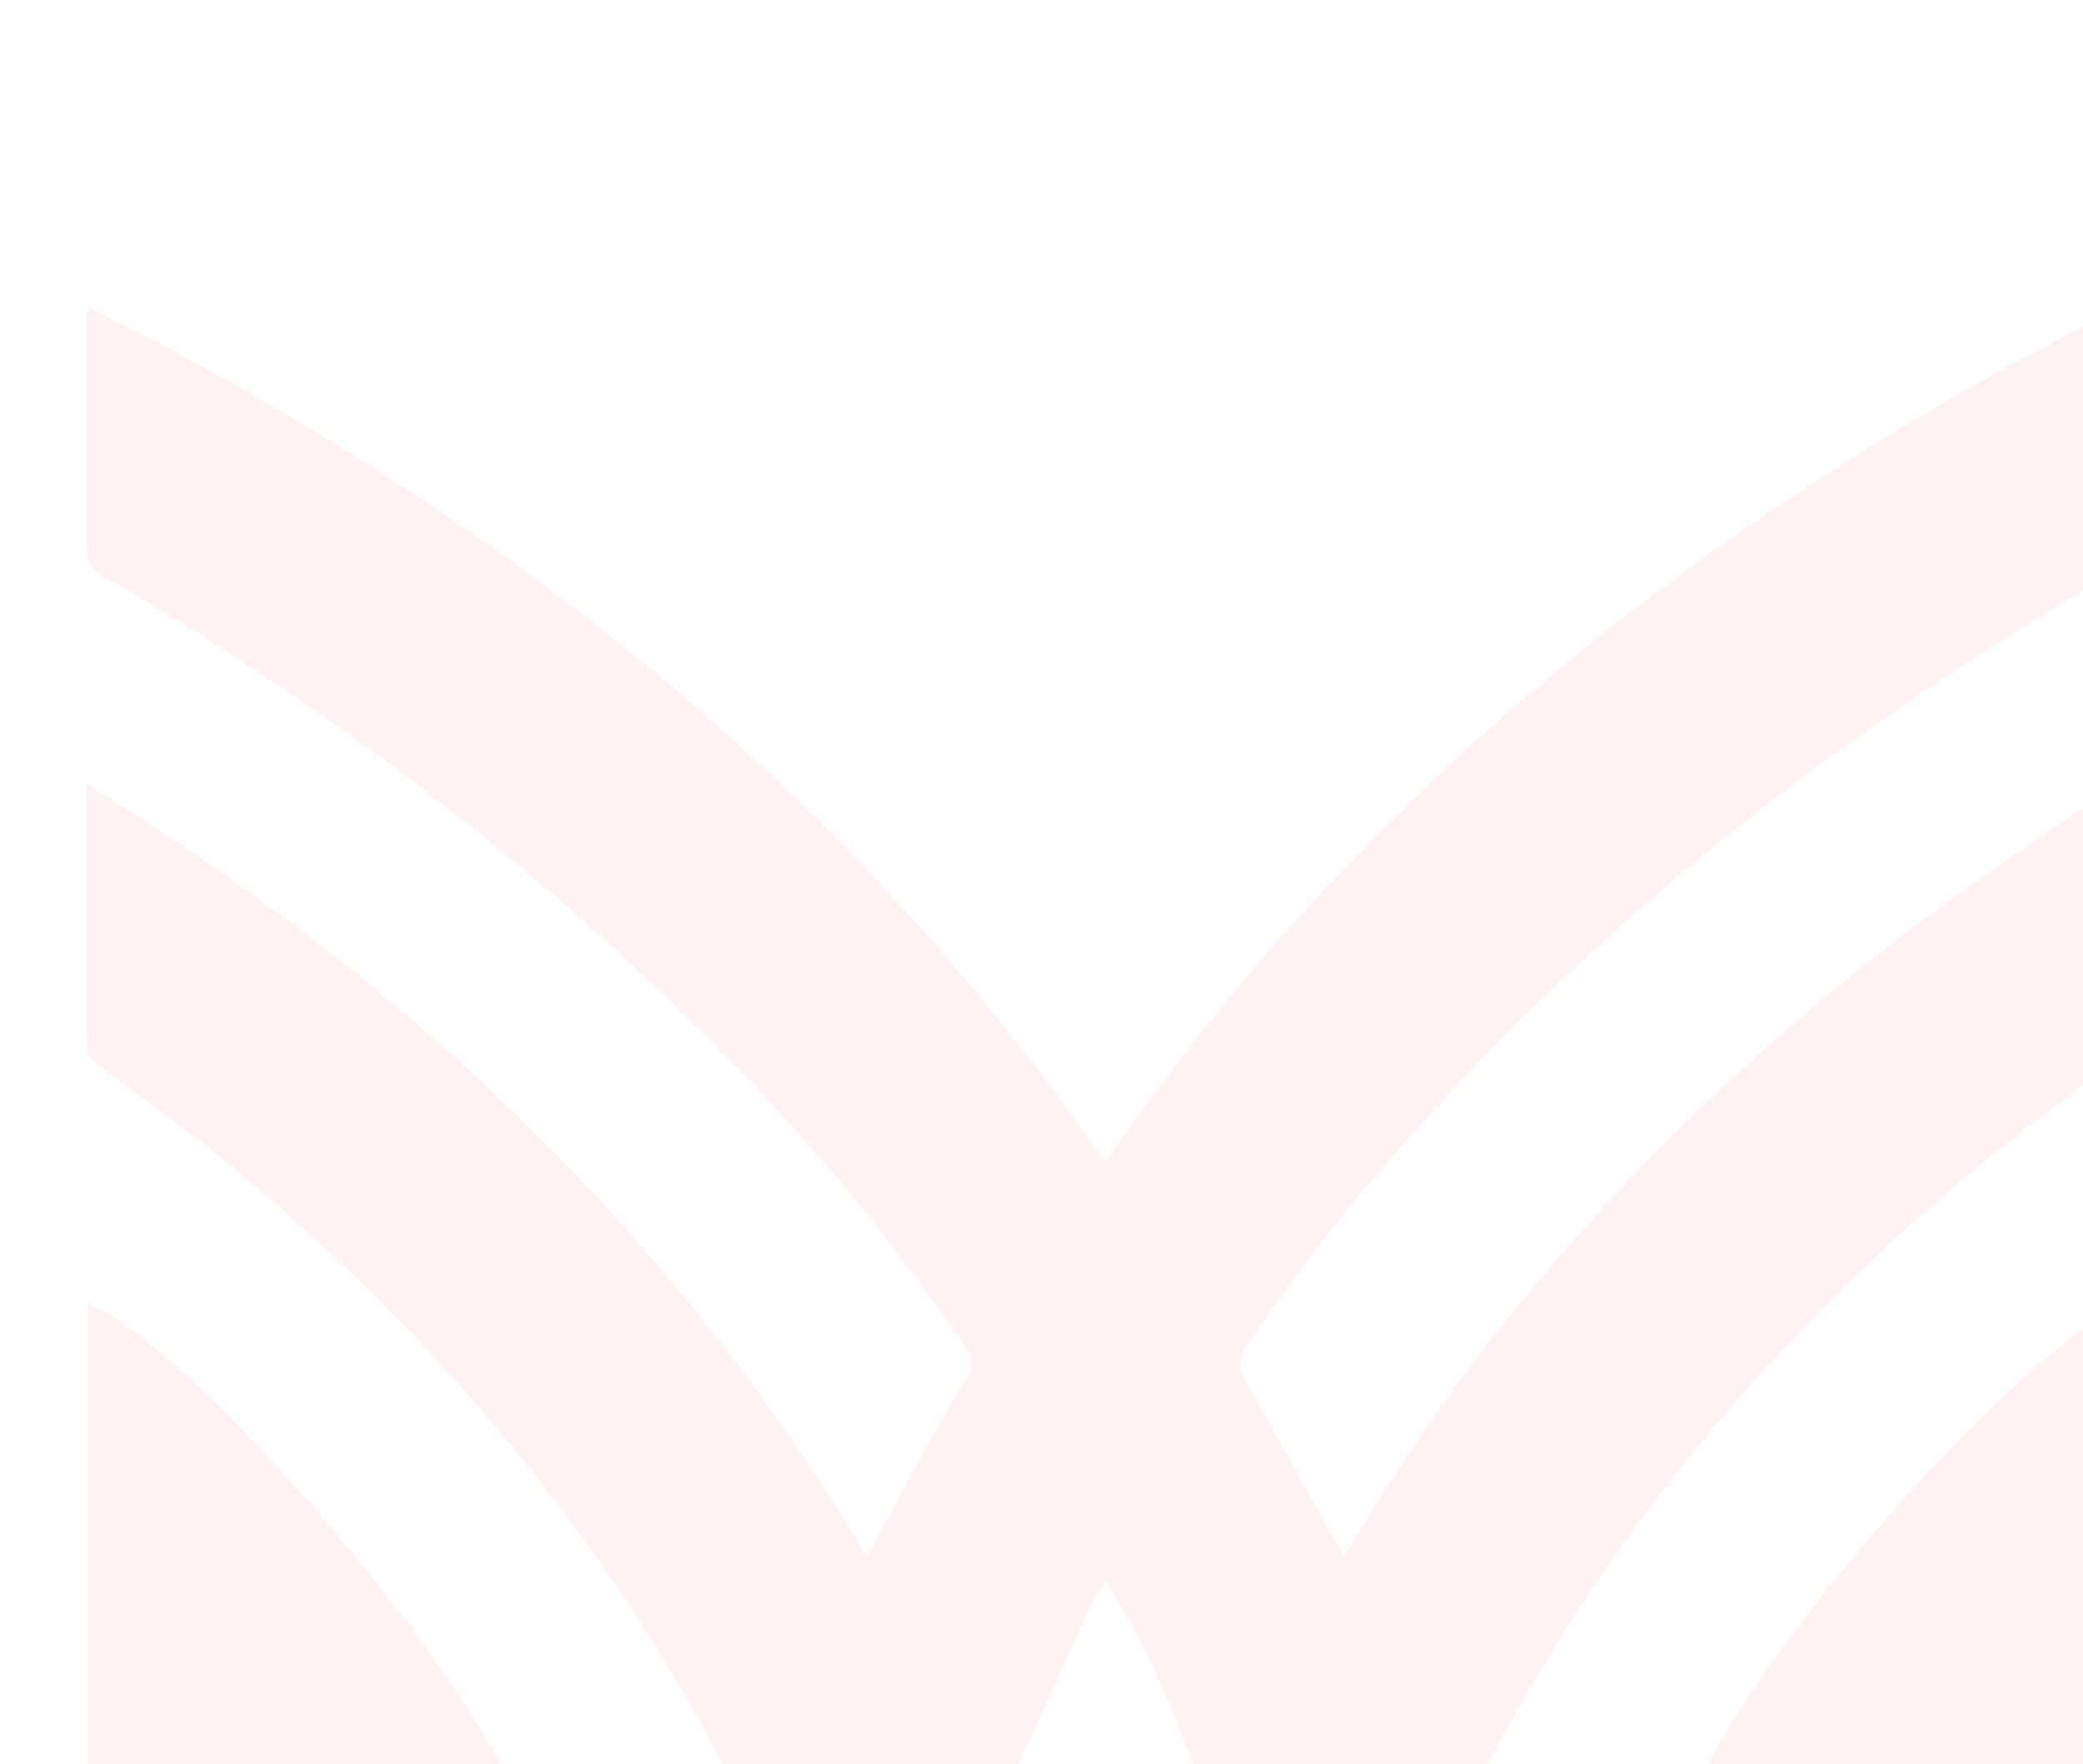 <svg width="607" height="514" viewBox="0 0 607 514" fill="none" xmlns="http://www.w3.org/2000/svg">
<g filter="url(#filter0_f_10_146)">
<path d="M391.678 453.66C433.768 381.9 489.052 322.596 554.434 272.556C574.852 256.926 596.5 242.898 617.584 228.132C618.094 228.594 618.61 229.062 619.12 229.524C619.12 230.928 619.12 232.326 619.12 233.73C619.12 256.818 619.246 279.906 618.946 302.988C618.91 305.58 617.158 309.108 615.064 310.578C535.492 366.318 472.534 436.536 428.632 523.404C427.012 526.608 425.272 527.52 421.906 527.496C400.492 527.358 379.072 527.298 357.664 527.532C353.374 527.58 352.228 525.774 350.86 522.126C346.186 509.676 341.236 497.304 335.74 485.202C332.086 477.156 327.316 469.614 322.42 460.71C320.482 463.59 318.85 465.426 317.878 467.556C309.478 485.988 301.066 504.42 293.008 523.008C291.622 526.212 290.404 527.55 286.78 527.52C265.156 527.34 243.526 527.322 221.902 527.538C218.218 527.574 216.694 525.996 215.254 523.098C178.93 450.018 127.516 389.112 64.714 337.5C53.278 328.098 40.954 319.782 29.152 310.806C27.496 309.546 25.42 307.404 25.402 305.652C25.156 280.47 25.234 255.288 25.234 228.456C119.212 286.254 196.192 359.19 252.67 453.852C257.338 445.146 261.622 436.944 266.104 428.856C271.126 419.784 276.094 410.67 281.566 401.874C283.864 398.178 283.51 395.682 281.182 392.25C255.88 354.906 226.396 321.126 193.768 290.076C143.83 242.55 88.888 201.672 29.134 167.232C27.34 166.194 25.396 163.518 25.378 161.586C25.132 138.504 25.234 115.416 25.276 92.328C25.276 91.752 25.594 91.17 26.056 89.574C144.736 149.112 245.926 228.678 322.03 338.658C398.044 228.636 499.462 149.028 618.802 89.142C618.934 92.184 619.102 94.182 619.102 96.18C619.12 116.94 618.976 137.694 619.216 158.448C619.27 163.2 617.986 165.744 613.612 168.288C529.006 217.506 453.568 277.77 391.468 353.862C381.304 366.312 372.124 379.578 362.83 392.712C361.486 394.608 360.922 398.502 361.96 400.416C371.5 418.074 381.46 435.498 391.678 453.66Z" fill="#FEF2F2"/>
<path d="M618.808 379.032C618.808 428.616 618.808 477.672 618.808 527.076C576.658 527.076 534.82 527.076 492.946 527.076C499.864 495.192 578.74 402.294 618.808 379.032Z" fill="#FEF2F2"/>
<path d="M151.456 527.13C109.426 527.13 67.774 527.13 25.66 527.13C25.66 477.9 25.66 428.964 25.66 379.962C56.104 392.13 139.876 489.966 151.456 527.13Z" fill="#FEF2F2"/>
</g>
<defs>
<filter id="filter0_f_10_146" x="-3" y="-25" width="650" height="650" filterUnits="userSpaceOnUse" color-interpolation-filters="sRGB">
<feFlood flood-opacity="0" result="BackgroundImageFix"/>
<feBlend mode="normal" in="SourceGraphic" in2="BackgroundImageFix" result="shape"/>
<feGaussianBlur stdDeviation="12.5" result="effect1_foregroundBlur_10_146"/>
</filter>
</defs>
</svg>
